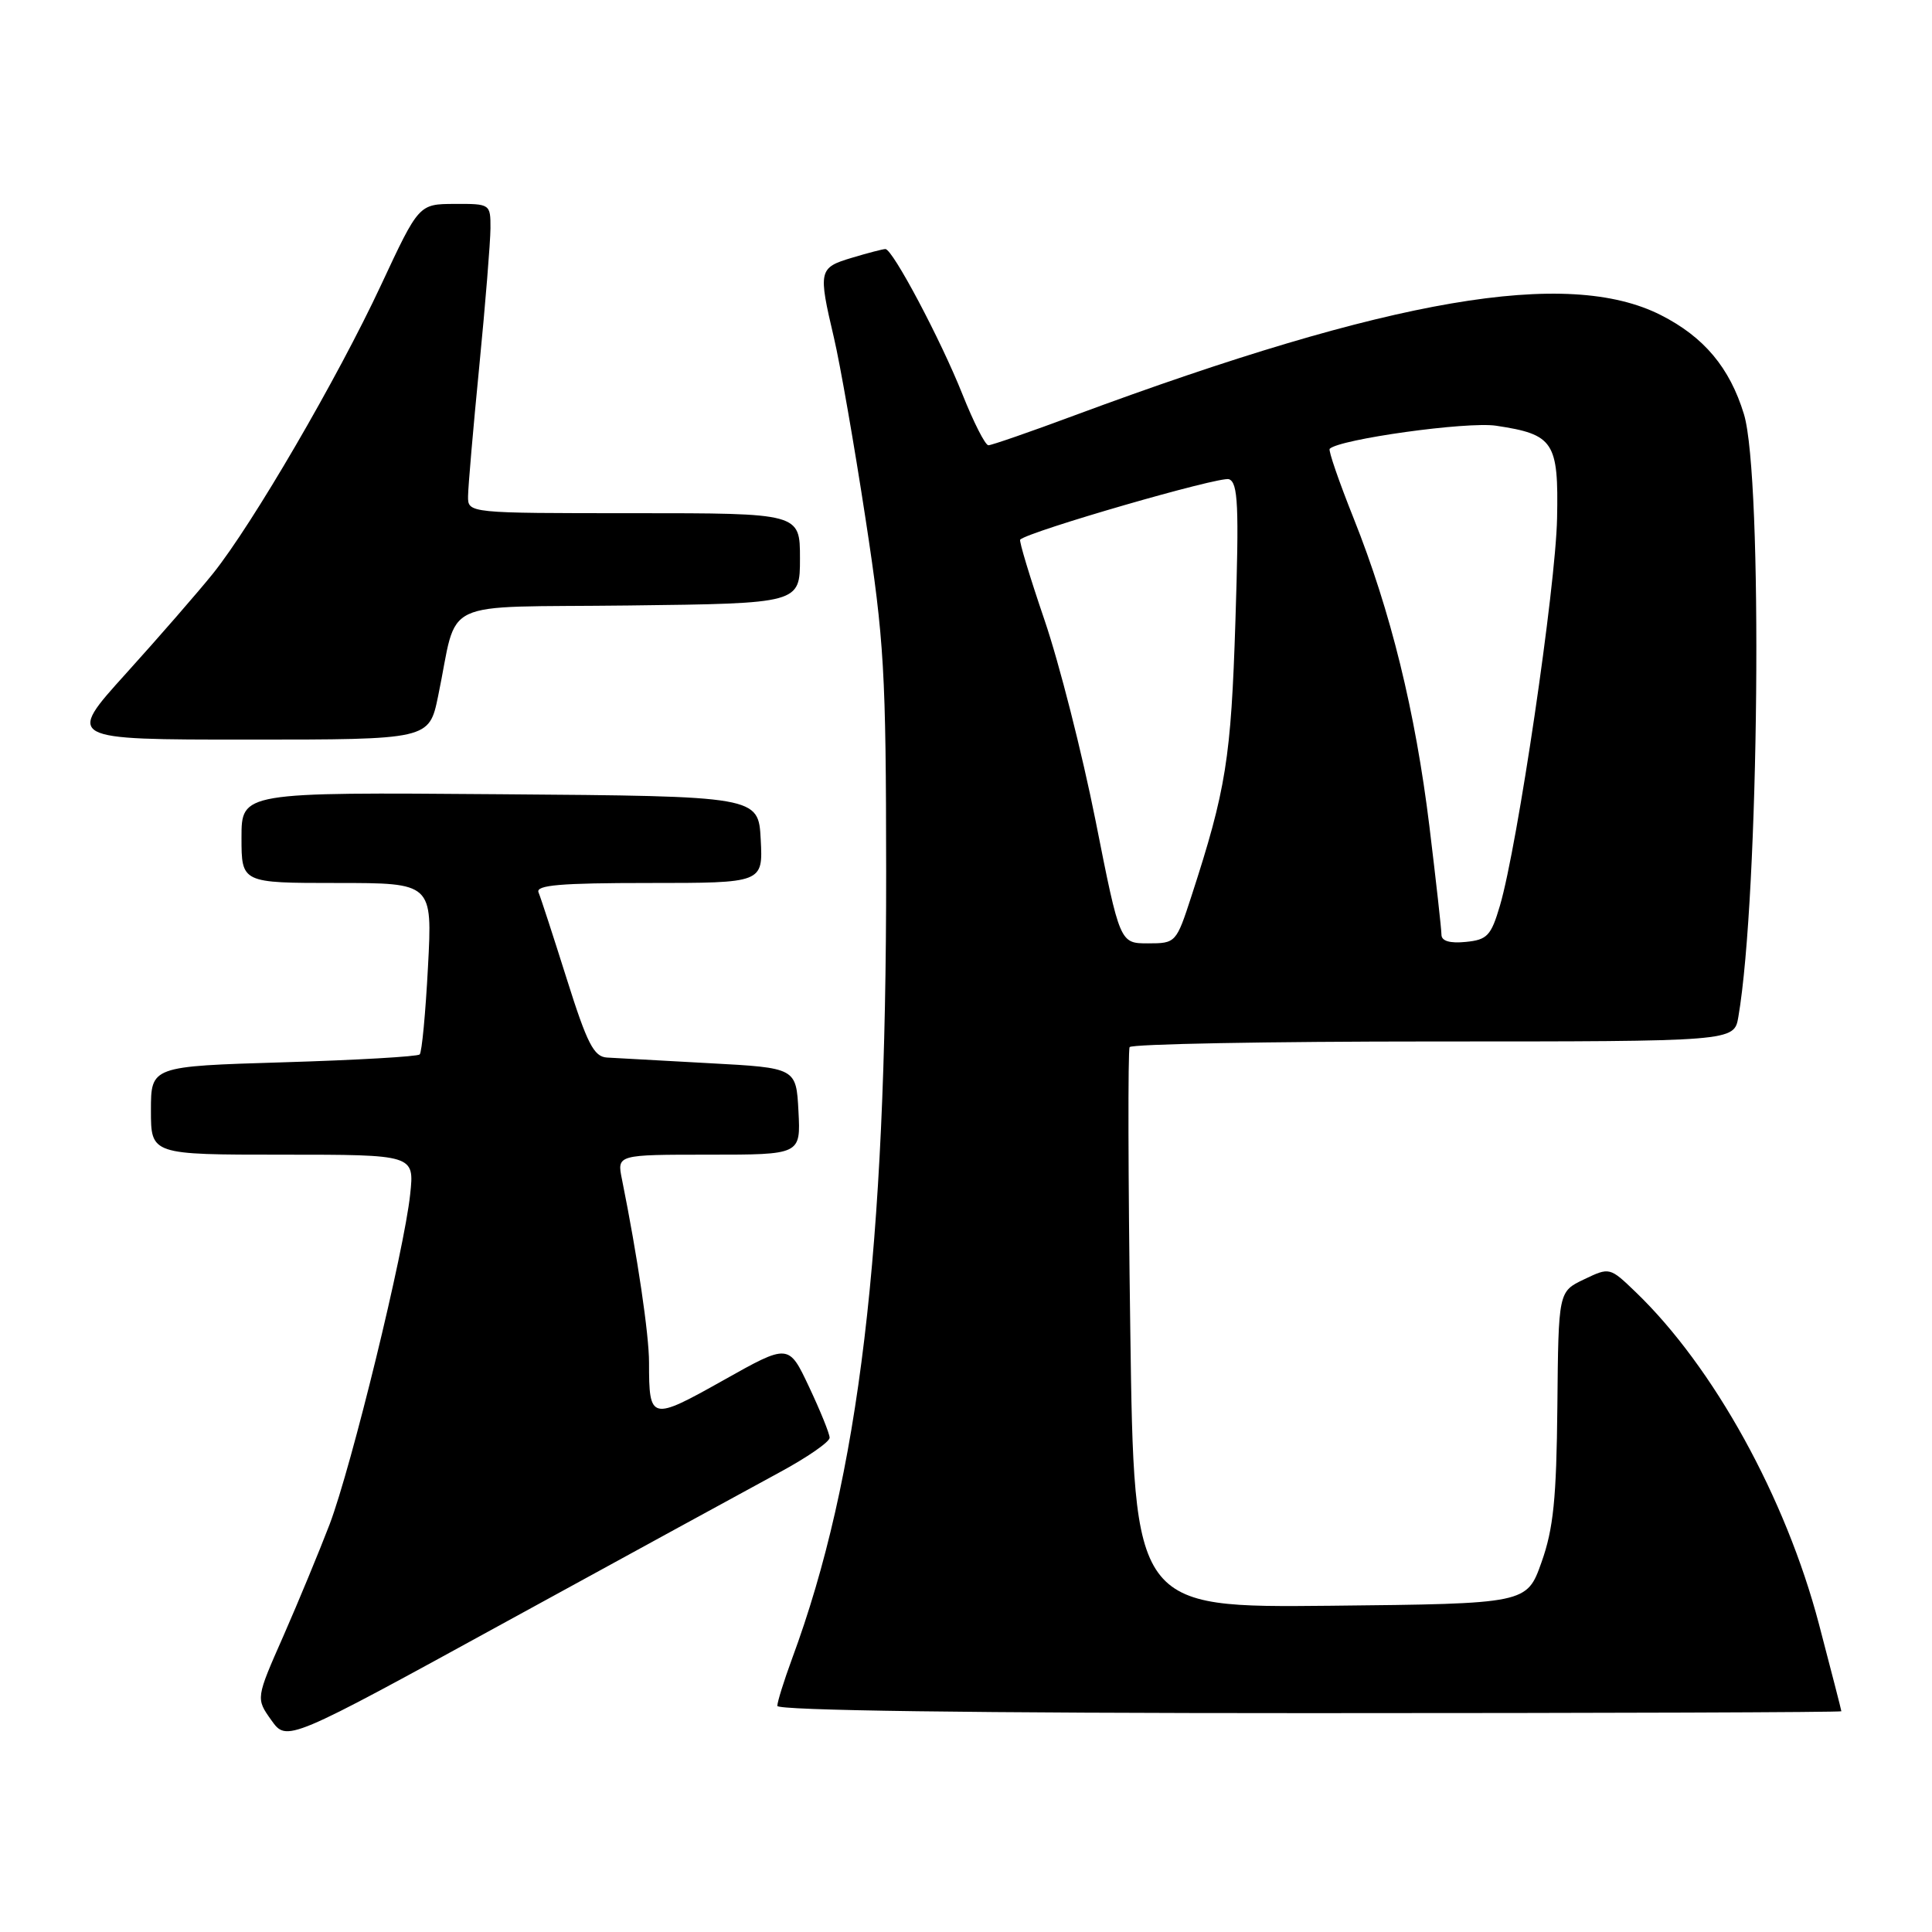 <?xml version="1.0" encoding="UTF-8" standalone="no"?>
<!DOCTYPE svg PUBLIC "-//W3C//DTD SVG 1.1//EN" "http://www.w3.org/Graphics/SVG/1.1/DTD/svg11.dtd" >
<svg xmlns="http://www.w3.org/2000/svg" xmlns:xlink="http://www.w3.org/1999/xlink" version="1.1" viewBox="0 0 256 256">
 <g >
 <path fill="currentColor"
d=" M 103.23 195.13 C 106.94 193.13 109.95 191.05 109.93 190.50 C 109.92 189.95 108.69 186.92 107.20 183.76 C 104.50 178.03 104.50 178.03 95.82 182.91 C 86.23 188.29 86.00 188.24 86.00 180.55 C 86.00 176.80 84.47 166.48 82.41 156.25 C 81.75 153.00 81.75 153.00 93.92 153.00 C 106.10 153.00 106.10 153.00 105.80 147.25 C 105.50 141.50 105.50 141.50 94.00 140.88 C 87.67 140.54 81.56 140.20 80.42 140.13 C 78.69 140.02 77.80 138.29 75.11 129.75 C 73.33 124.11 71.65 118.94 71.36 118.25 C 70.95 117.28 74.25 117.00 85.97 117.00 C 101.10 117.00 101.10 117.00 100.80 111.25 C 100.50 105.50 100.50 105.50 66.25 105.24 C 32.00 104.97 32.00 104.97 32.00 110.99 C 32.00 117.00 32.00 117.00 44.65 117.00 C 57.30 117.00 57.30 117.00 56.71 128.10 C 56.39 134.21 55.90 139.44 55.61 139.72 C 55.33 140.00 47.20 140.47 37.55 140.76 C 20.00 141.29 20.00 141.29 20.00 147.14 C 20.00 153.00 20.00 153.00 37.45 153.00 C 54.91 153.00 54.91 153.00 54.35 158.25 C 53.56 165.77 46.58 194.33 43.67 202.00 C 42.30 205.57 39.55 212.22 37.55 216.78 C 33.90 225.05 33.90 225.05 35.95 227.93 C 38.01 230.82 38.01 230.82 67.25 214.79 C 83.34 205.98 99.53 197.13 103.23 195.13 Z  M 243.99 226.75 C 243.99 226.61 242.65 221.42 241.02 215.20 C 236.61 198.43 227.06 181.13 216.73 171.20 C 213.31 167.91 213.28 167.90 209.90 169.52 C 206.50 171.14 206.50 171.14 206.36 186.32 C 206.24 198.57 205.84 202.56 204.26 207.00 C 202.31 212.50 202.31 212.50 176.30 212.77 C 150.28 213.03 150.28 213.03 149.77 176.27 C 149.48 156.04 149.45 139.16 149.68 138.75 C 149.92 138.34 168.04 138.00 189.95 138.00 C 229.78 138.00 229.78 138.00 230.34 134.75 C 233.10 118.70 233.62 63.22 231.08 54.88 C 229.20 48.72 225.79 44.65 220.07 41.75 C 207.70 35.48 184.34 39.48 142.41 55.03 C 136.53 57.22 131.38 59.00 130.97 59.00 C 130.55 59.00 129.01 55.96 127.53 52.25 C 124.65 45.01 118.28 33.00 117.32 33.00 C 117.00 33.00 114.99 33.52 112.87 34.16 C 108.48 35.47 108.40 35.83 110.50 44.75 C 111.31 48.19 113.20 58.99 114.69 68.75 C 117.17 84.94 117.40 89.04 117.42 115.50 C 117.45 165.55 113.85 195.73 104.95 219.79 C 103.88 222.70 103.00 225.51 103.00 226.04 C 103.00 226.65 129.00 227.00 173.50 227.00 C 212.28 227.00 244.00 226.89 243.99 226.75 Z  M 58.05 92.25 C 60.81 79.01 57.61 80.54 83.31 80.23 C 106.00 79.96 106.00 79.96 106.00 73.98 C 106.00 68.00 106.00 68.00 84.00 68.00 C 62.00 68.00 62.00 68.00 62.02 65.75 C 62.03 64.51 62.70 56.75 63.51 48.50 C 64.32 40.25 64.98 32.04 64.99 30.25 C 65.00 27.03 64.95 27.00 60.25 27.02 C 55.50 27.04 55.50 27.04 50.50 37.75 C 44.71 50.16 33.44 69.49 28.22 76.00 C 26.23 78.47 21.04 84.44 16.69 89.25 C 8.78 98.00 8.78 98.00 32.82 98.00 C 56.86 98.00 56.86 98.00 58.05 92.25 Z  M 145.17 108.75 C 143.39 99.82 140.35 87.85 138.40 82.15 C 136.46 76.46 135.01 71.67 135.18 71.50 C 136.38 70.39 161.71 63.06 162.85 63.50 C 164.05 63.96 164.19 67.00 163.70 82.27 C 163.12 100.51 162.46 104.63 157.87 118.75 C 155.86 124.93 155.80 125.00 152.11 125.00 C 148.39 125.00 148.39 125.00 145.17 108.75 Z  M 191.00 123.85 C 191.00 123.15 190.28 116.71 189.41 109.54 C 187.54 94.26 184.27 80.97 179.36 68.67 C 177.42 63.81 175.99 59.67 176.19 59.47 C 177.48 58.19 194.40 55.83 198.24 56.41 C 205.88 57.56 206.53 58.53 206.32 68.68 C 206.14 77.81 201.08 112.09 198.75 120.00 C 197.57 124.00 197.07 124.53 194.21 124.81 C 192.11 125.02 191.00 124.69 191.00 123.85 Z "/>
</g>
</svg>
